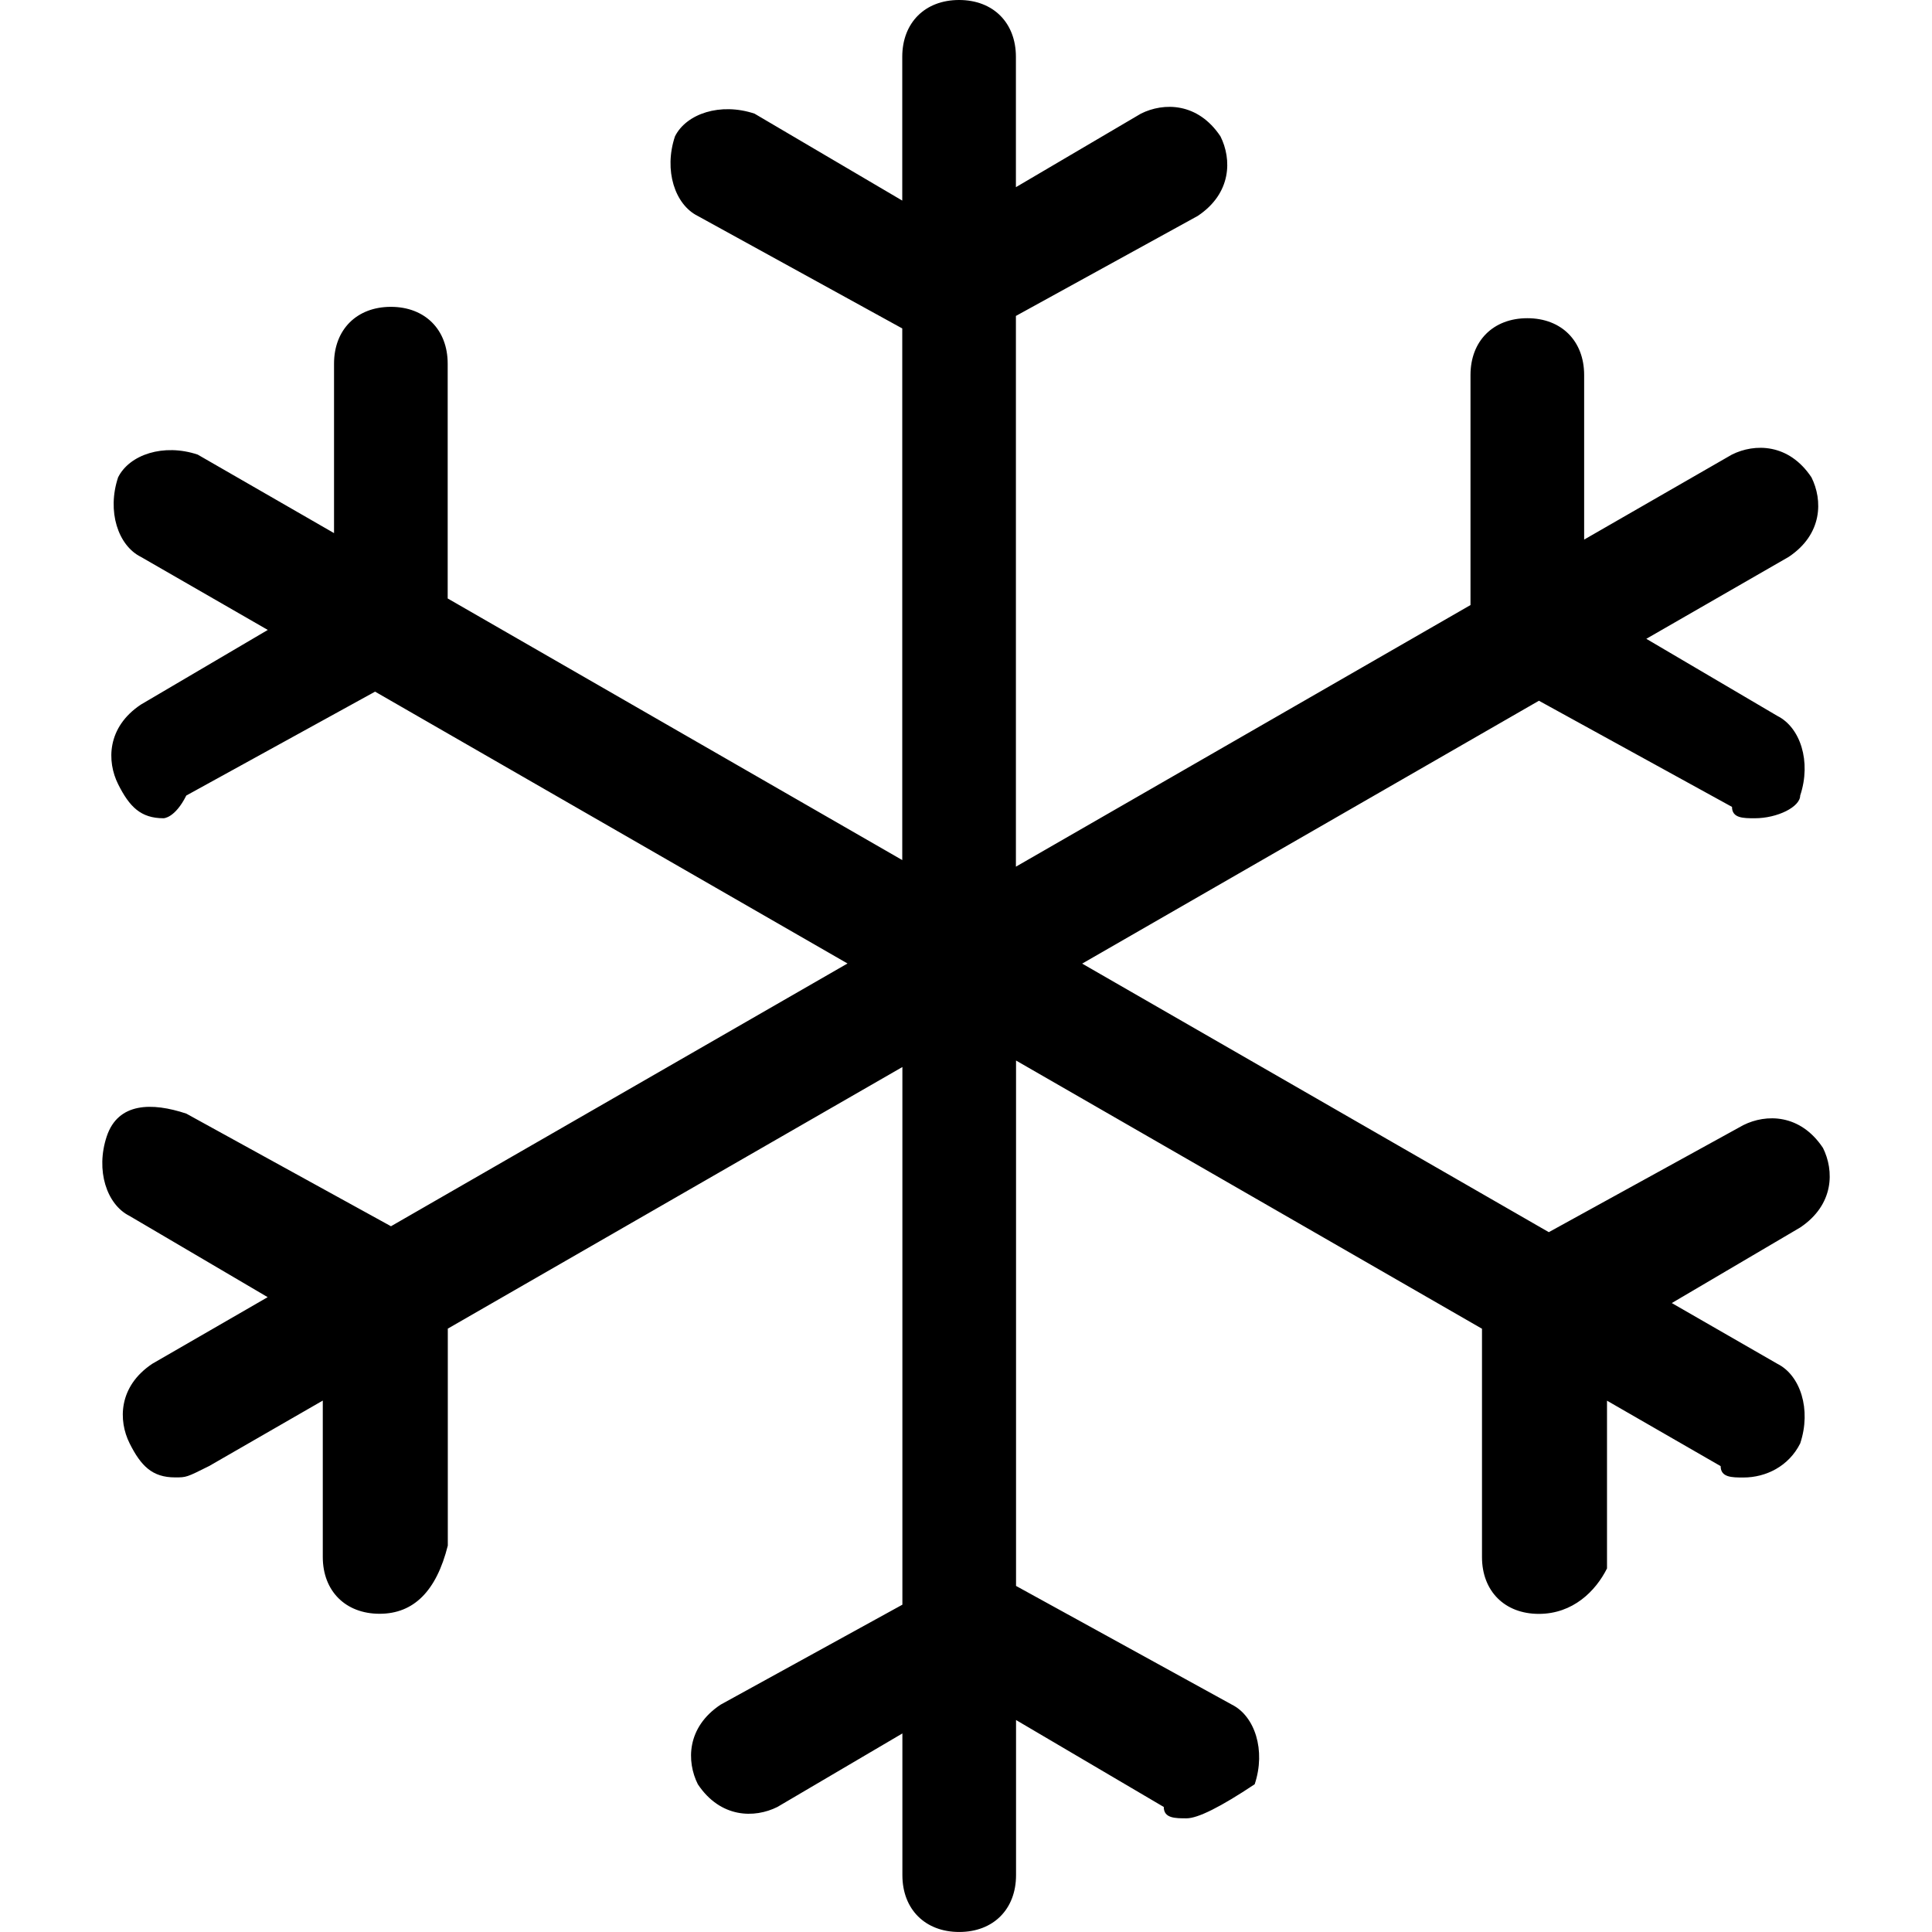 <?xml version='1.0' encoding='iso-8859-1'?>
<svg version="1.1" xmlns="http://www.w3.org/2000/svg" viewBox="0 0 295.821 295.821" xmlns:xlink="http://www.w3.org/1999/xlink" enable-background="new 0 0 295.821 295.821">
  <g>
    <path d="m279.119,175.752c-3.48-5.22-8.701-5.22-12.181-3.48l-29.791,16.392-71.449-41.119 69.936-40.249 29.565,16.253c0,1.74 1.74,1.74 3.48,1.74 3.48,0 6.96-1.74 6.96-3.48 1.74-5.22 0-10.441-3.48-12.181l-20.081-11.815 21.804-12.546c5.22-3.48 5.22-8.701 3.48-12.181-3.48-5.22-8.701-5.22-12.181-3.48l-22.622,13.014v-25.196c0-5.22-3.48-8.701-8.701-8.701-5.22,0-8.701,3.48-8.701,8.701v35.22l-69.605,40.058v-84.327l27.842-15.313c5.22-3.48 5.22-8.701 3.48-12.181-3.48-5.22-8.701-5.22-12.181-3.48l-19.141,11.259v-19.959c0-5.22-3.48-8.701-8.701-8.701-5.22,0-8.701,3.48-8.701,8.701v22.013l-22.621-13.312c-5.22-1.74-10.441,0-12.181,3.48-1.74,5.22 0,10.441 3.48,12.181l31.322,17.227v81.403l-69.603-40.058v-35.951c0-5.22-3.48-8.701-8.701-8.701s-8.701,3.48-8.701,8.701v25.945l-20.88-12.024c-5.22-1.74-10.441,0-12.181,3.48-1.74,5.22 0,10.441 3.48,12.181l19.437,11.189-19.437,11.433c-5.22,3.48-5.22,8.701-3.48,12.181 1.74,3.48 3.48,5.22 6.96,5.22 0,0 1.74,0 3.48-3.48l28.904-15.905 72.337,41.624-69.901,40.232-31.339-17.245c-5.22-1.74-10.441-1.74-12.181,3.48-1.74,5.221 0,10.441 3.48,12.181l21.16,12.442-17.663,10.196c-5.22,3.48-5.22,8.701-3.48,12.181 1.74,3.48 3.48,5.22 6.96,5.22 1.74,0 1.74,0 5.22-1.74l17.401-10.023v23.944c0,5.22 3.48,8.701 8.701,8.701s8.701-3.48 10.441-10.441v-33.219l69.605-40.058v82.325l-27.842,15.313c-5.22,3.48-5.22,8.701-3.48,12.181 3.48,5.22 8.701,5.22 12.181,3.48l19.141-11.259v21.699c0,5.22 3.48,8.701 8.701,8.701 5.22,0 8.701-3.48 8.701-8.701v-23.752l22.621,13.312c0,1.74 1.74,1.74 3.48,1.74 1.74,0 5.22-1.74 10.441-5.22 1.74-5.22 0-10.441-3.48-12.181l-33.062-18.184v-80.446l71.345,41.067v34.959c0,5.22 3.48,8.701 8.701,8.701s8.701-3.48 10.441-6.96v-25.684l17.401,10.023c0,1.74 1.74,1.74 3.48,1.74 3.48,0 6.96-1.74 8.701-5.22 1.74-5.22 0-10.441-3.48-12.181l-16.183-9.31 19.663-11.572c5.219-3.497 5.219-8.718 3.479-12.198z"/>
  </g>
</svg>
